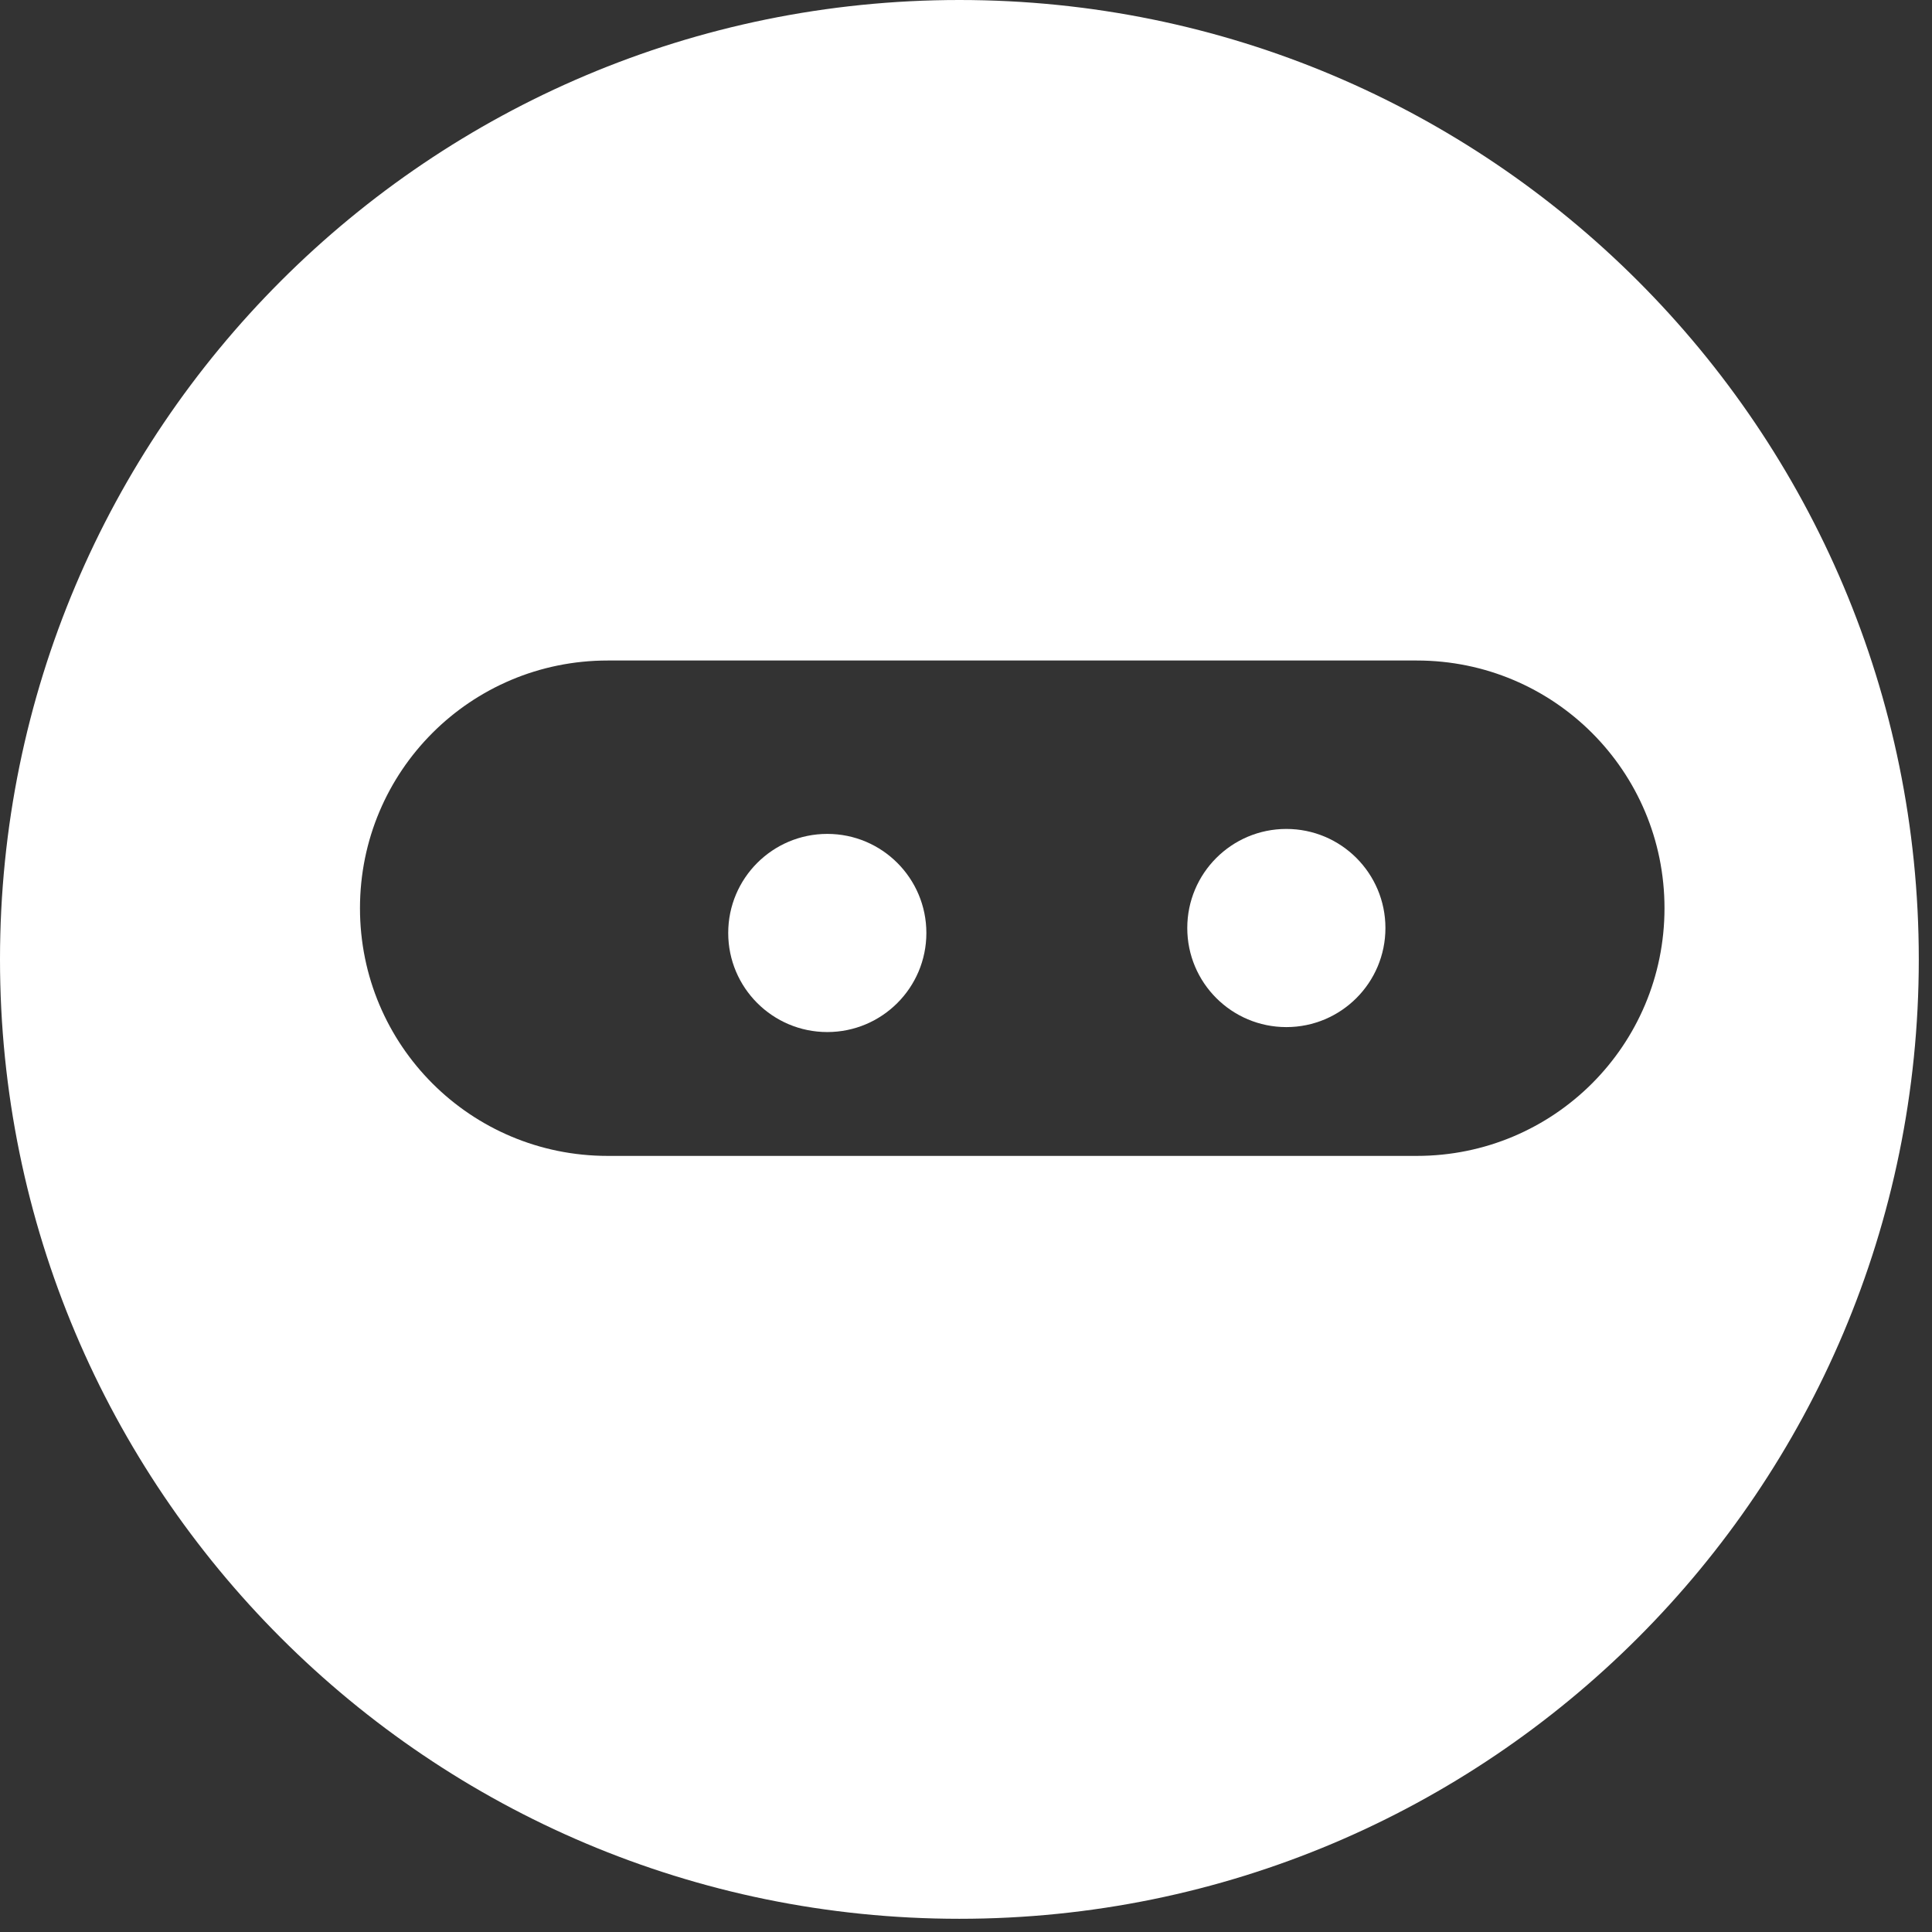 <?xml version="1.0" encoding="UTF-8"?>
<svg width="117px" height="117px" viewBox="0 0 117 117" version="1.1" xmlns="http://www.w3.org/2000/svg" xmlns:xlink="http://www.w3.org/1999/xlink">
    <rect x="0" y="0" width="117" height="117" fill="#333333" stroke="none"/>
    <!-- Generator: Sketch 47.1 (45422) - http://www.bohemiancoding.com/sketch -->
    <title>Group</title>
    <desc>Created with Sketch.</desc>
    <defs></defs>
    <g id="Page-1" stroke="none" stroke-width="1" fill="none" fill-rule="evenodd">
        <g id="Group" fill-rule="nonzero" fill="#FFFFFF">
            <path d="M58.1,0 C26,0 0,26 0,58.1 C0,90.2 26,116.2 58.1,116.2 C90.2,116.2 116.2,90.2 116.2,58.1 C116.2,26 90.2,0 58.1,0 Z M85.8,70 L36.8,70 C28.5,70 21.8,63.3 21.8,55 C21.8,46.7 28.5,40 36.8,40 L85.8,40 C94.1,40 100.8,46.7 100.8,55 C100.8,63.3 94.1,70 85.8,70 Z" id="Shape"></path>
            <circle id="Oval" cx="50.1" cy="56.5" r="6"></circle>
            <circle id="Oval" cx="77.9" cy="56.2" r="6"></circle>
        </g>
    </g>
</svg>